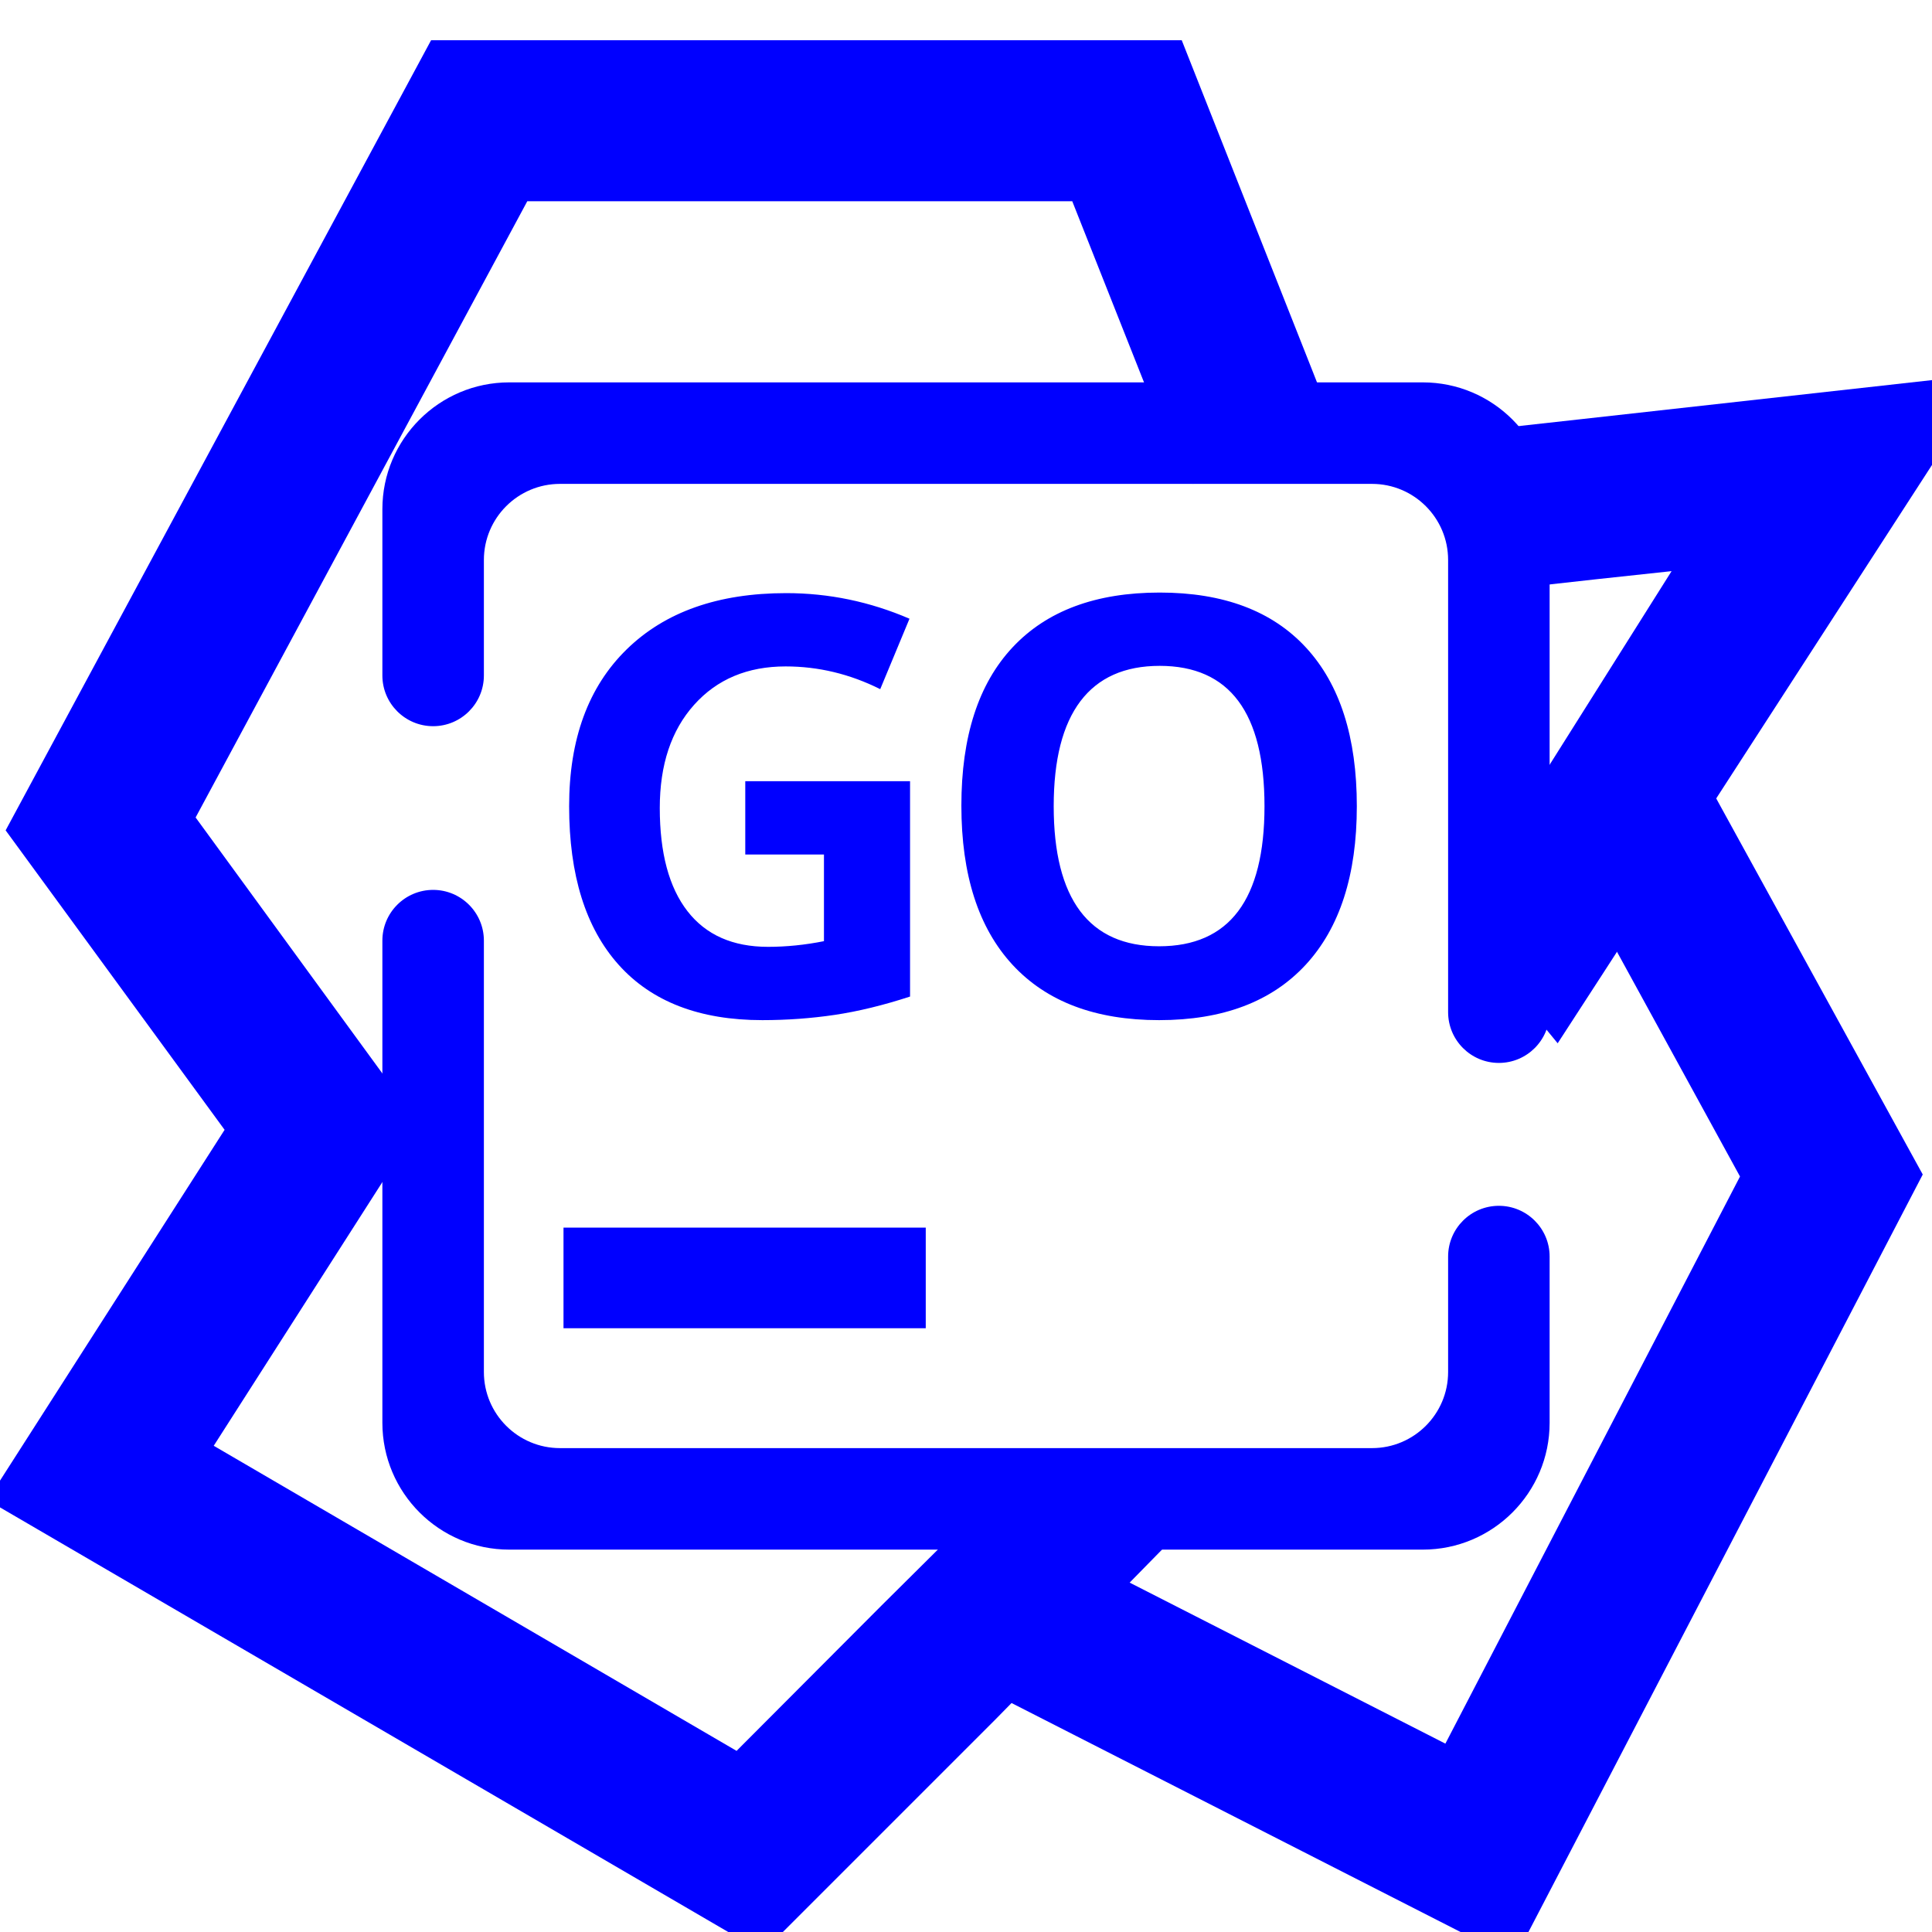 <?xml version="1.0" encoding="UTF-8" standalone="no"?><!-- Generator: Gravit.io --><svg xmlns="http://www.w3.org/2000/svg" xmlns:xlink="http://www.w3.org/1999/xlink" style="isolation:isolate" viewBox="0 0 48 48" width="48pt" height="48pt"><linearGradient id="_lgradient_57" x1="0.835" y1="0.005" x2="0.588" y2="1.054" gradientTransform="matrix(25.46,0,0,30.4,22.31,18.28)" gradientUnits="userSpaceOnUse"><stop offset="0%" stop-opacity="1" style="stop-color:rgb(0,0,255)"/><stop offset="98.696%" stop-opacity="1" style="stop-color:rgb(0,0,255)"/></linearGradient><path d=" M 39.25 21.96 L 38.28 20.21 L 41.79 18.28 L 42.75 20.04 L 47.77 29.18 L 37.62 48.68 L 24.09 41.78 L 22.31 40.87 L 24.13 37.31 L 25.91 38.22 L 35.91 43.32 L 43.23 29.23 L 39.25 21.96 Z " fill="url(#_lgradient_57)"/><linearGradient id="_lgradient_58" x1="0.672" y1="0.021" x2="0.738" y2="0.874" gradientTransform="matrix(33.67,0,0,47.5,-0.31,1)" gradientUnits="userSpaceOnUse"><stop offset="0%" stop-opacity="1" style="stop-color:rgb(0,0,255)"/><stop offset="98.261%" stop-opacity="1" style="stop-color:rgb(0,0,255)"/></linearGradient><path d=" M 21.91 39.88 L 23.33 38.47 L 29.36 38 L 24.74 42.71 L 18.95 48.5 L -0.31 37.27 L 5.58 28.07 L 0.14 20.63 L 10.71 1 L 29.36 1 L 32.63 9.27 L 33.36 11.13 L 29.64 12.022 L 28.91 10.73 L 26.64 5 L 13.1 5 L 4.86 20.31 L 10.42 27.93 L 5.31 35.92 L 18.3 43.5 L 21.91 39.88 Z " fill="url(#_lgradient_58)"/><linearGradient id="_lgradient_59" x1="0.4" y1="0.202" x2="0.365" y2="1.119" gradientTransform="matrix(13.47,0,0,16.64,36,9.28)" gradientUnits="userSpaceOnUse"><stop offset="0%" stop-opacity="1" style="stop-color:rgb(0,0,255)"/><stop offset="97.826%" stop-opacity="1" style="stop-color:rgb(0,0,255)"/></linearGradient><path d=" M 39.67 14.39 L 37.69 14.61 L 37.24 10.64 L 39.23 10.42 L 49.47 9.28 L 39.79 24.24 L 38.7 25.92 L 36 22.635 L 37.24 21 L 41.53 14.19 L 39.67 14.39 Z " fill="url(#_lgradient_59)"/><linearGradient id="_lgradient_60" x1="0.062" y1="0.147" x2="1.017" y2="1.274" gradientTransform="matrix(29,0,0,29,9.5,9.5)" gradientUnits="userSpaceOnUse"><stop offset="0%" stop-opacity="1" style="stop-color:rgb(0,0,255)"/><stop offset="98.261%" stop-opacity="1" style="stop-color:rgb(0,0,255)"/></linearGradient><path d=" M 35.978 31.218 L 35.978 31.218 C 35.978 30.523 36.543 29.958 37.239 29.958 L 37.239 29.958 C 37.935 29.958 38.5 30.523 38.5 31.218 L 38.5 31.218 L 38.5 35.348 C 38.5 37.088 37.088 38.5 35.348 38.5 L 12.652 38.5 C 10.912 38.5 9.5 37.088 9.5 35.348 L 9.5 23.37 L 9.5 23.37 C 9.5 22.674 10.065 22.109 10.761 22.109 L 10.761 22.109 C 11.457 22.109 12.022 22.674 12.022 23.37 L 12.022 23.37 L 12.022 34.087 C 12.022 35.131 12.869 35.978 13.913 35.978 L 34.087 35.978 C 35.131 35.978 35.978 35.131 35.978 34.087 L 35.978 31.218 L 35.978 31.218 L 35.978 31.218 Z  M 12.022 16.782 L 12.022 16.782 C 12.022 17.477 11.457 18.042 10.761 18.042 L 10.761 18.042 C 10.065 18.042 9.5 17.477 9.5 16.782 L 9.5 16.782 L 9.5 12.652 C 9.5 10.912 10.912 9.5 12.652 9.5 L 35.348 9.5 C 37.088 9.5 38.5 10.912 38.5 12.652 L 38.5 25.147 L 38.5 25.147 C 38.5 25.843 37.935 26.408 37.239 26.408 L 37.239 26.408 C 36.543 26.408 35.978 25.843 35.978 25.147 L 35.978 25.147 L 35.978 13.913 C 35.978 12.869 35.131 12.022 34.087 12.022 L 13.913 12.022 C 12.869 12.022 12.022 12.869 12.022 13.913 L 12.022 16.782 L 12.022 16.782 L 12.022 16.782 Z  M 18.516 21.23 L 18.516 19.409 L 22.61 19.409 L 22.61 24.759 L 22.61 24.759 Q 21.615 25.084 20.736 25.215 L 20.736 25.215 L 20.736 25.215 Q 19.857 25.345 18.94 25.345 L 18.94 25.345 L 18.94 25.345 Q 16.603 25.345 15.372 23.972 L 15.372 23.972 L 15.372 23.972 Q 14.14 22.599 14.14 20.03 L 14.14 20.03 L 14.14 20.03 Q 14.14 17.531 15.569 16.134 L 15.569 16.134 L 15.569 16.134 Q 16.999 14.736 19.533 14.736 L 19.533 14.736 L 19.533 14.736 Q 21.121 14.736 22.596 15.372 L 22.596 15.372 L 21.869 17.122 L 21.869 17.122 Q 20.74 16.557 19.518 16.557 L 19.518 16.557 L 19.518 16.557 Q 18.1 16.557 17.246 17.51 L 17.246 17.51 L 17.246 17.51 Q 16.392 18.463 16.392 20.073 L 16.392 20.073 L 16.392 20.073 Q 16.392 21.752 17.08 22.638 L 17.08 22.638 L 17.08 22.638 Q 17.768 23.524 19.081 23.524 L 19.081 23.524 L 19.081 23.524 Q 19.765 23.524 20.471 23.383 L 20.471 23.383 L 20.471 21.23 L 18.516 21.23 L 18.516 21.23 L 18.516 21.23 Z  M 26.179 20.03 L 26.179 20.03 L 26.179 20.03 Q 26.179 21.759 26.835 22.635 L 26.835 22.635 L 26.835 22.635 Q 27.492 23.51 28.797 23.51 L 28.797 23.51 L 28.797 23.51 Q 31.416 23.51 31.416 20.03 L 31.416 20.03 L 31.416 20.03 Q 31.416 16.543 28.812 16.543 L 28.812 16.543 L 28.812 16.543 Q 27.506 16.543 26.842 17.422 L 26.842 17.422 L 26.842 17.422 Q 26.179 18.301 26.179 20.03 L 26.179 20.03 L 26.179 20.03 Z  M 33.71 20.03 L 33.71 20.03 L 33.71 20.03 Q 33.71 22.592 32.44 23.969 L 32.44 23.969 L 32.44 23.969 Q 31.169 25.345 28.797 25.345 L 28.797 25.345 L 28.797 25.345 Q 26.426 25.345 25.155 23.969 L 25.155 23.969 L 25.155 23.969 Q 23.885 22.592 23.885 20.016 L 23.885 20.016 L 23.885 20.016 Q 23.885 17.44 25.159 16.081 L 25.159 16.081 L 25.159 16.081 Q 26.433 14.722 28.812 14.722 L 28.812 14.722 L 28.812 14.722 Q 31.19 14.722 32.45 16.092 L 32.45 16.092 L 32.45 16.092 Q 33.71 17.461 33.71 20.03 L 33.71 20.03 L 33.71 20.03 Z  M 14 30.5 L 23 30.5 L 23 33 L 14 33 L 14 30.5 Z " fill-rule="evenodd" fill="url(#_lgradient_60)"/></svg>